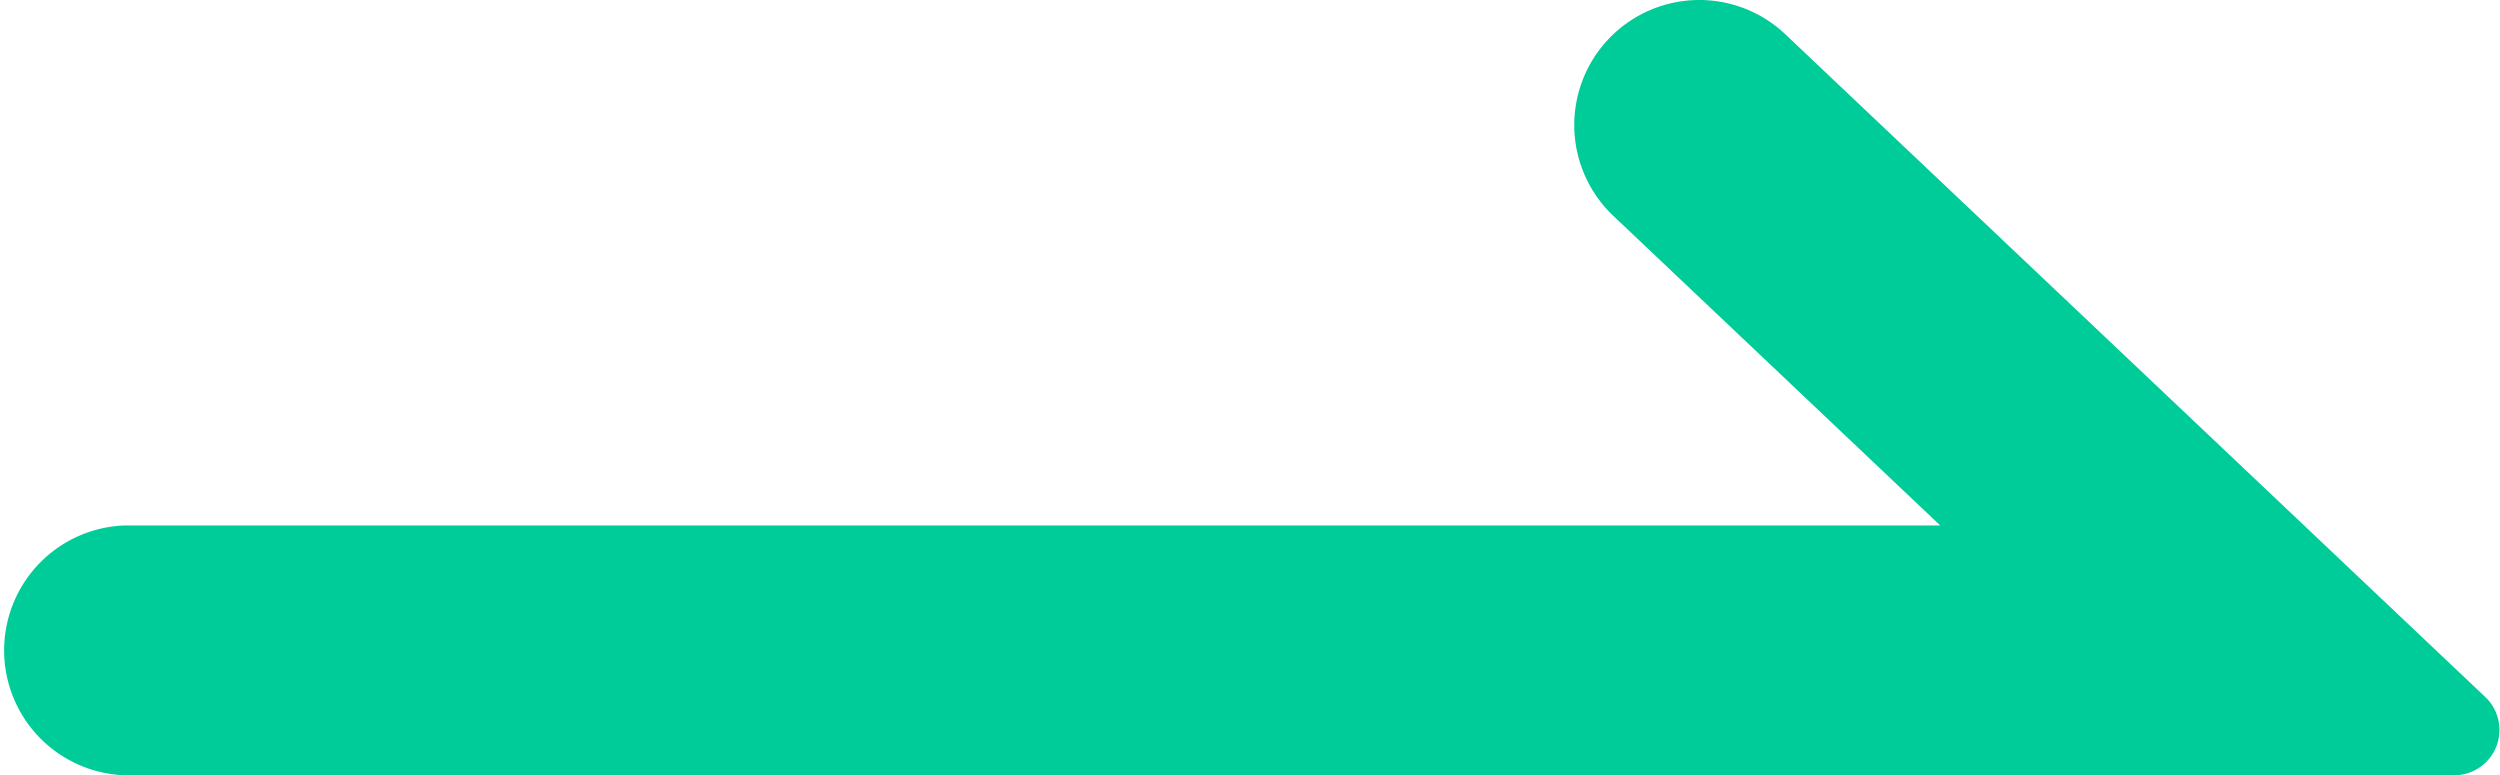 <?xml version="1.0" standalone="no"?><!DOCTYPE svg PUBLIC "-//W3C//DTD SVG 1.1//EN" "http://www.w3.org/Graphics/SVG/1.1/DTD/svg11.dtd"><svg t="1615519799618" class="icon" viewBox="0 0 3302 1024" version="1.1" xmlns="http://www.w3.org/2000/svg" p-id="2574" xmlns:xlink="http://www.w3.org/1999/xlink" width="103.188" height="32"><defs><style type="text/css"></style></defs><path d="M2563.21 694.02H164.892a165.084 165.084 0 0 0 0 329.975h3075.737a59.891 59.891 0 0 0 41.847-103.465L2358.199 45.395A164.892 164.892 0 1 0 2130.73 284.958l431.905 409.062z" fill="#00cc99" p-id="2575"></path></svg>